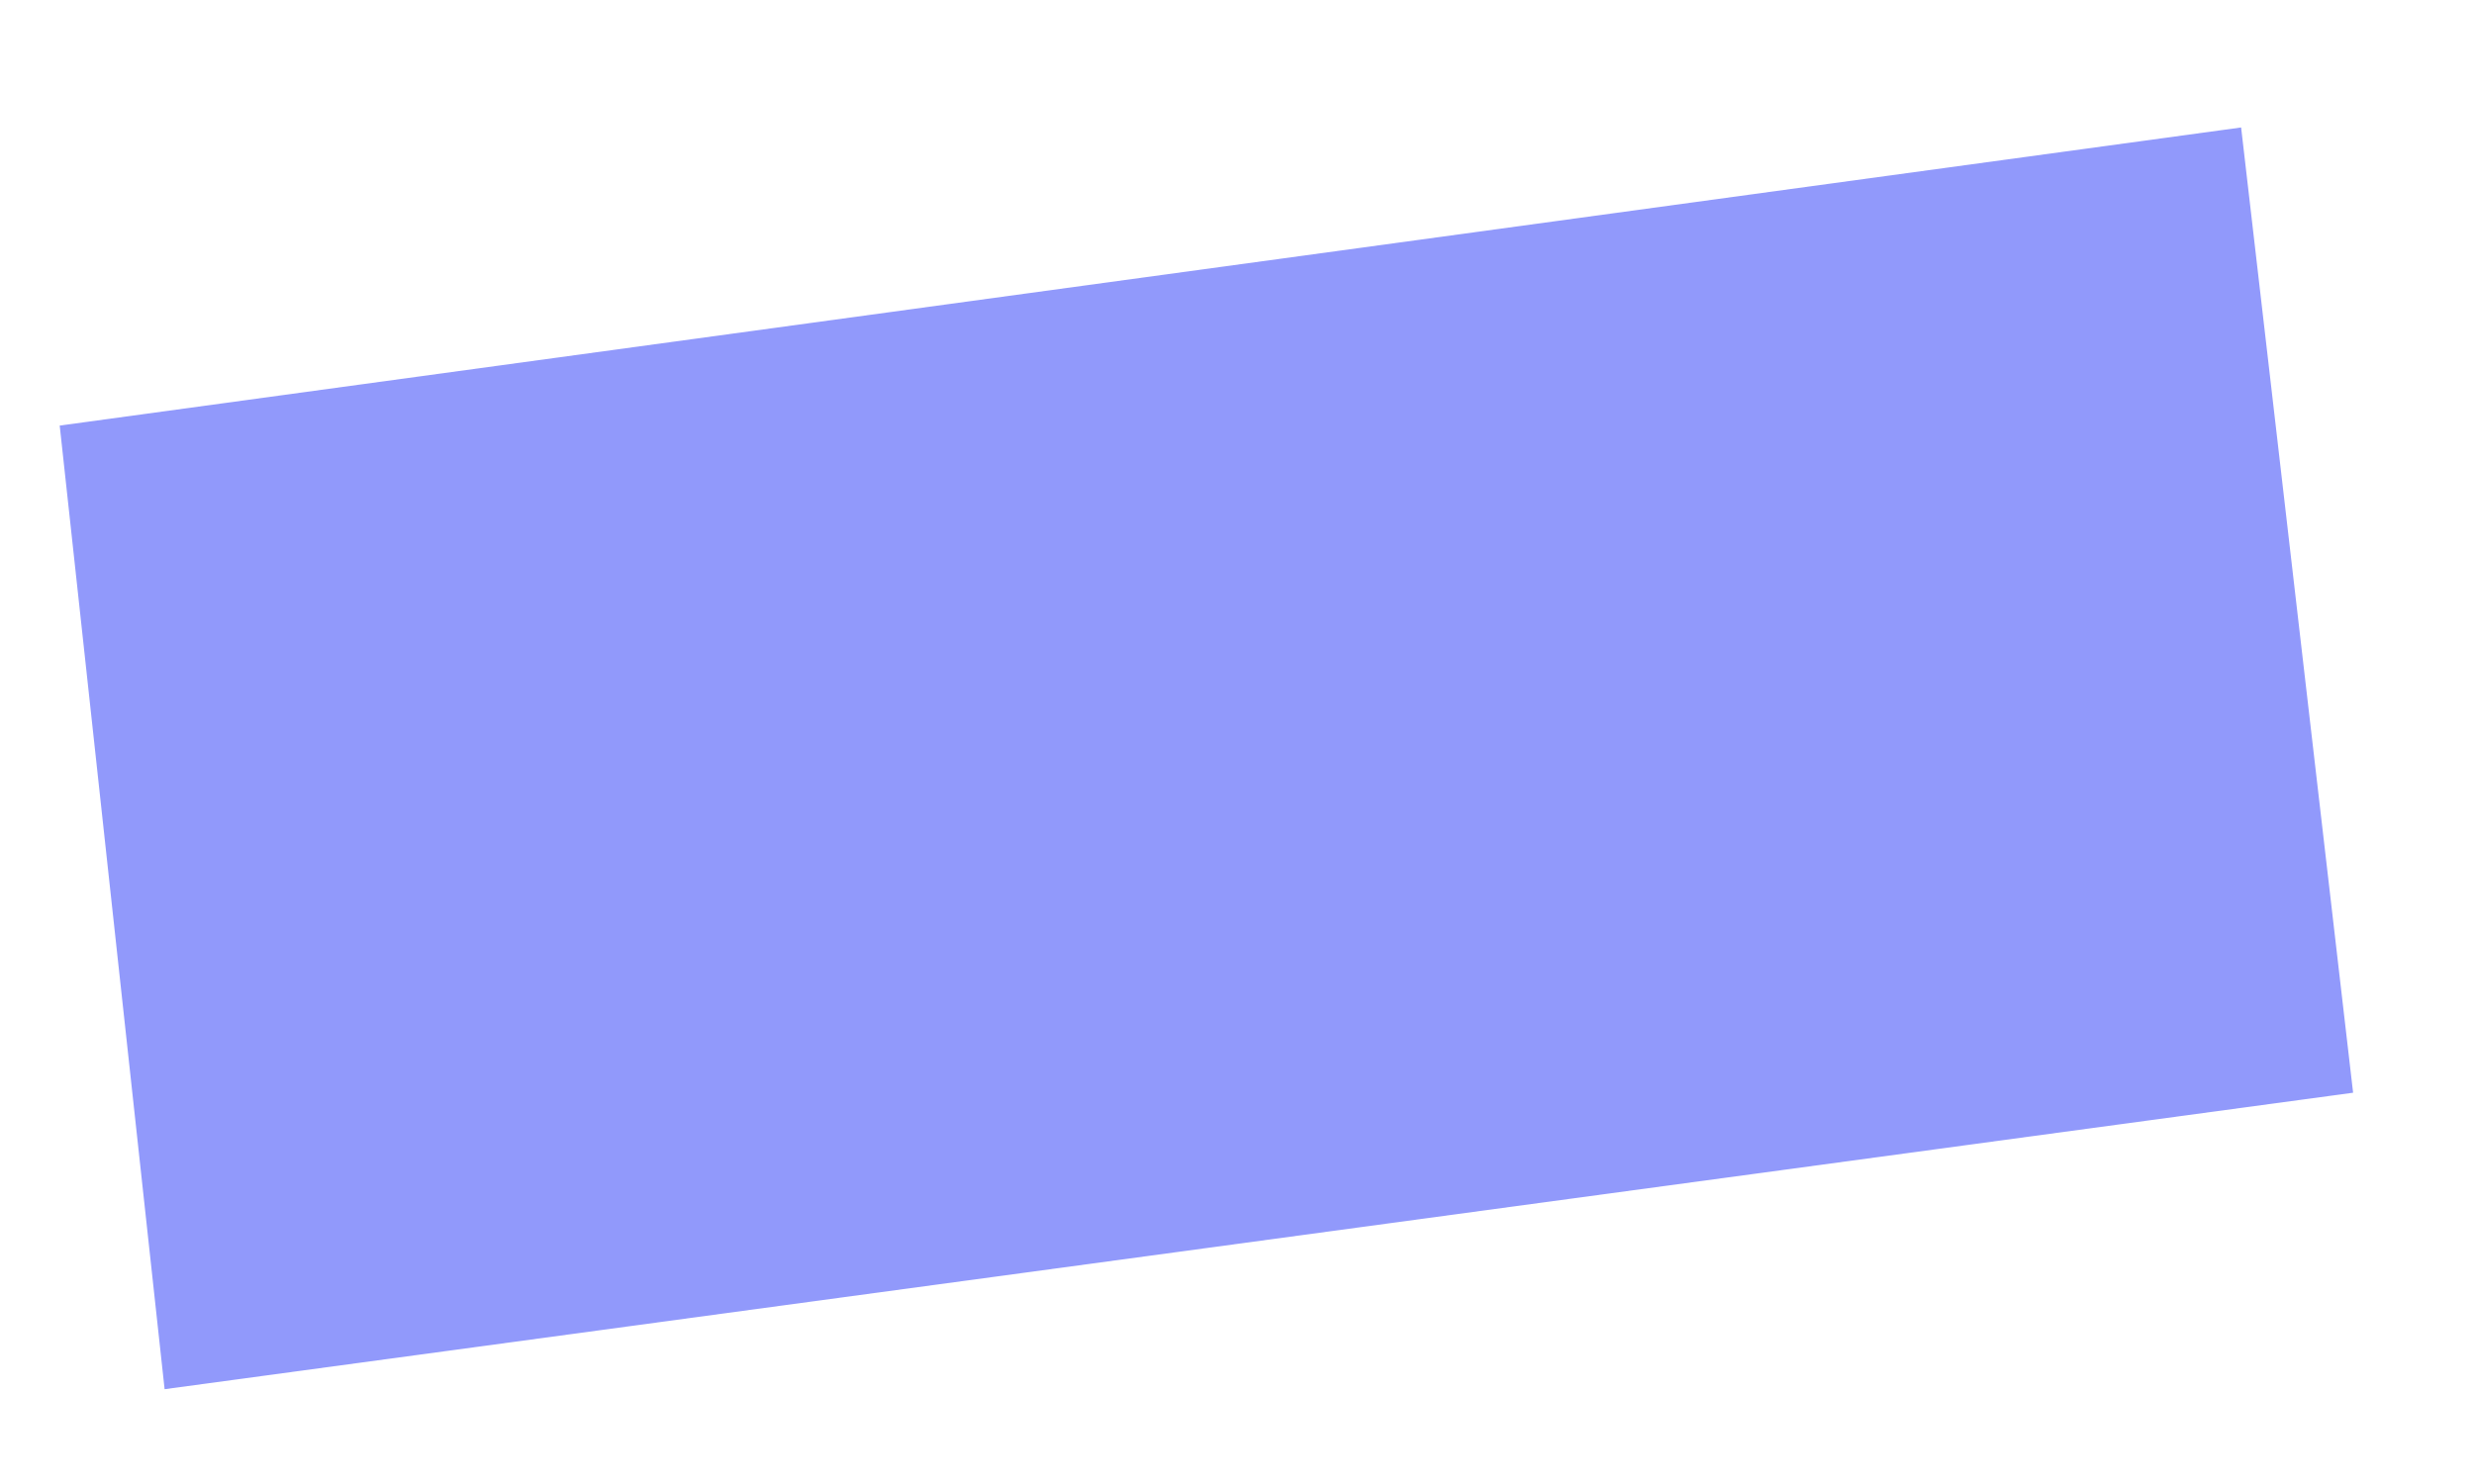 <?xml version="1.0" encoding="UTF-8" standalone="no"?><svg width='15' height='9' viewBox='0 0 15 9' fill='none' xmlns='http://www.w3.org/2000/svg'>
<path d='M14.267 6.627L0.998 8.425L0.362 2.581L13.588 0.773L14.267 6.627Z' fill='#9199FB'/>
</svg>

